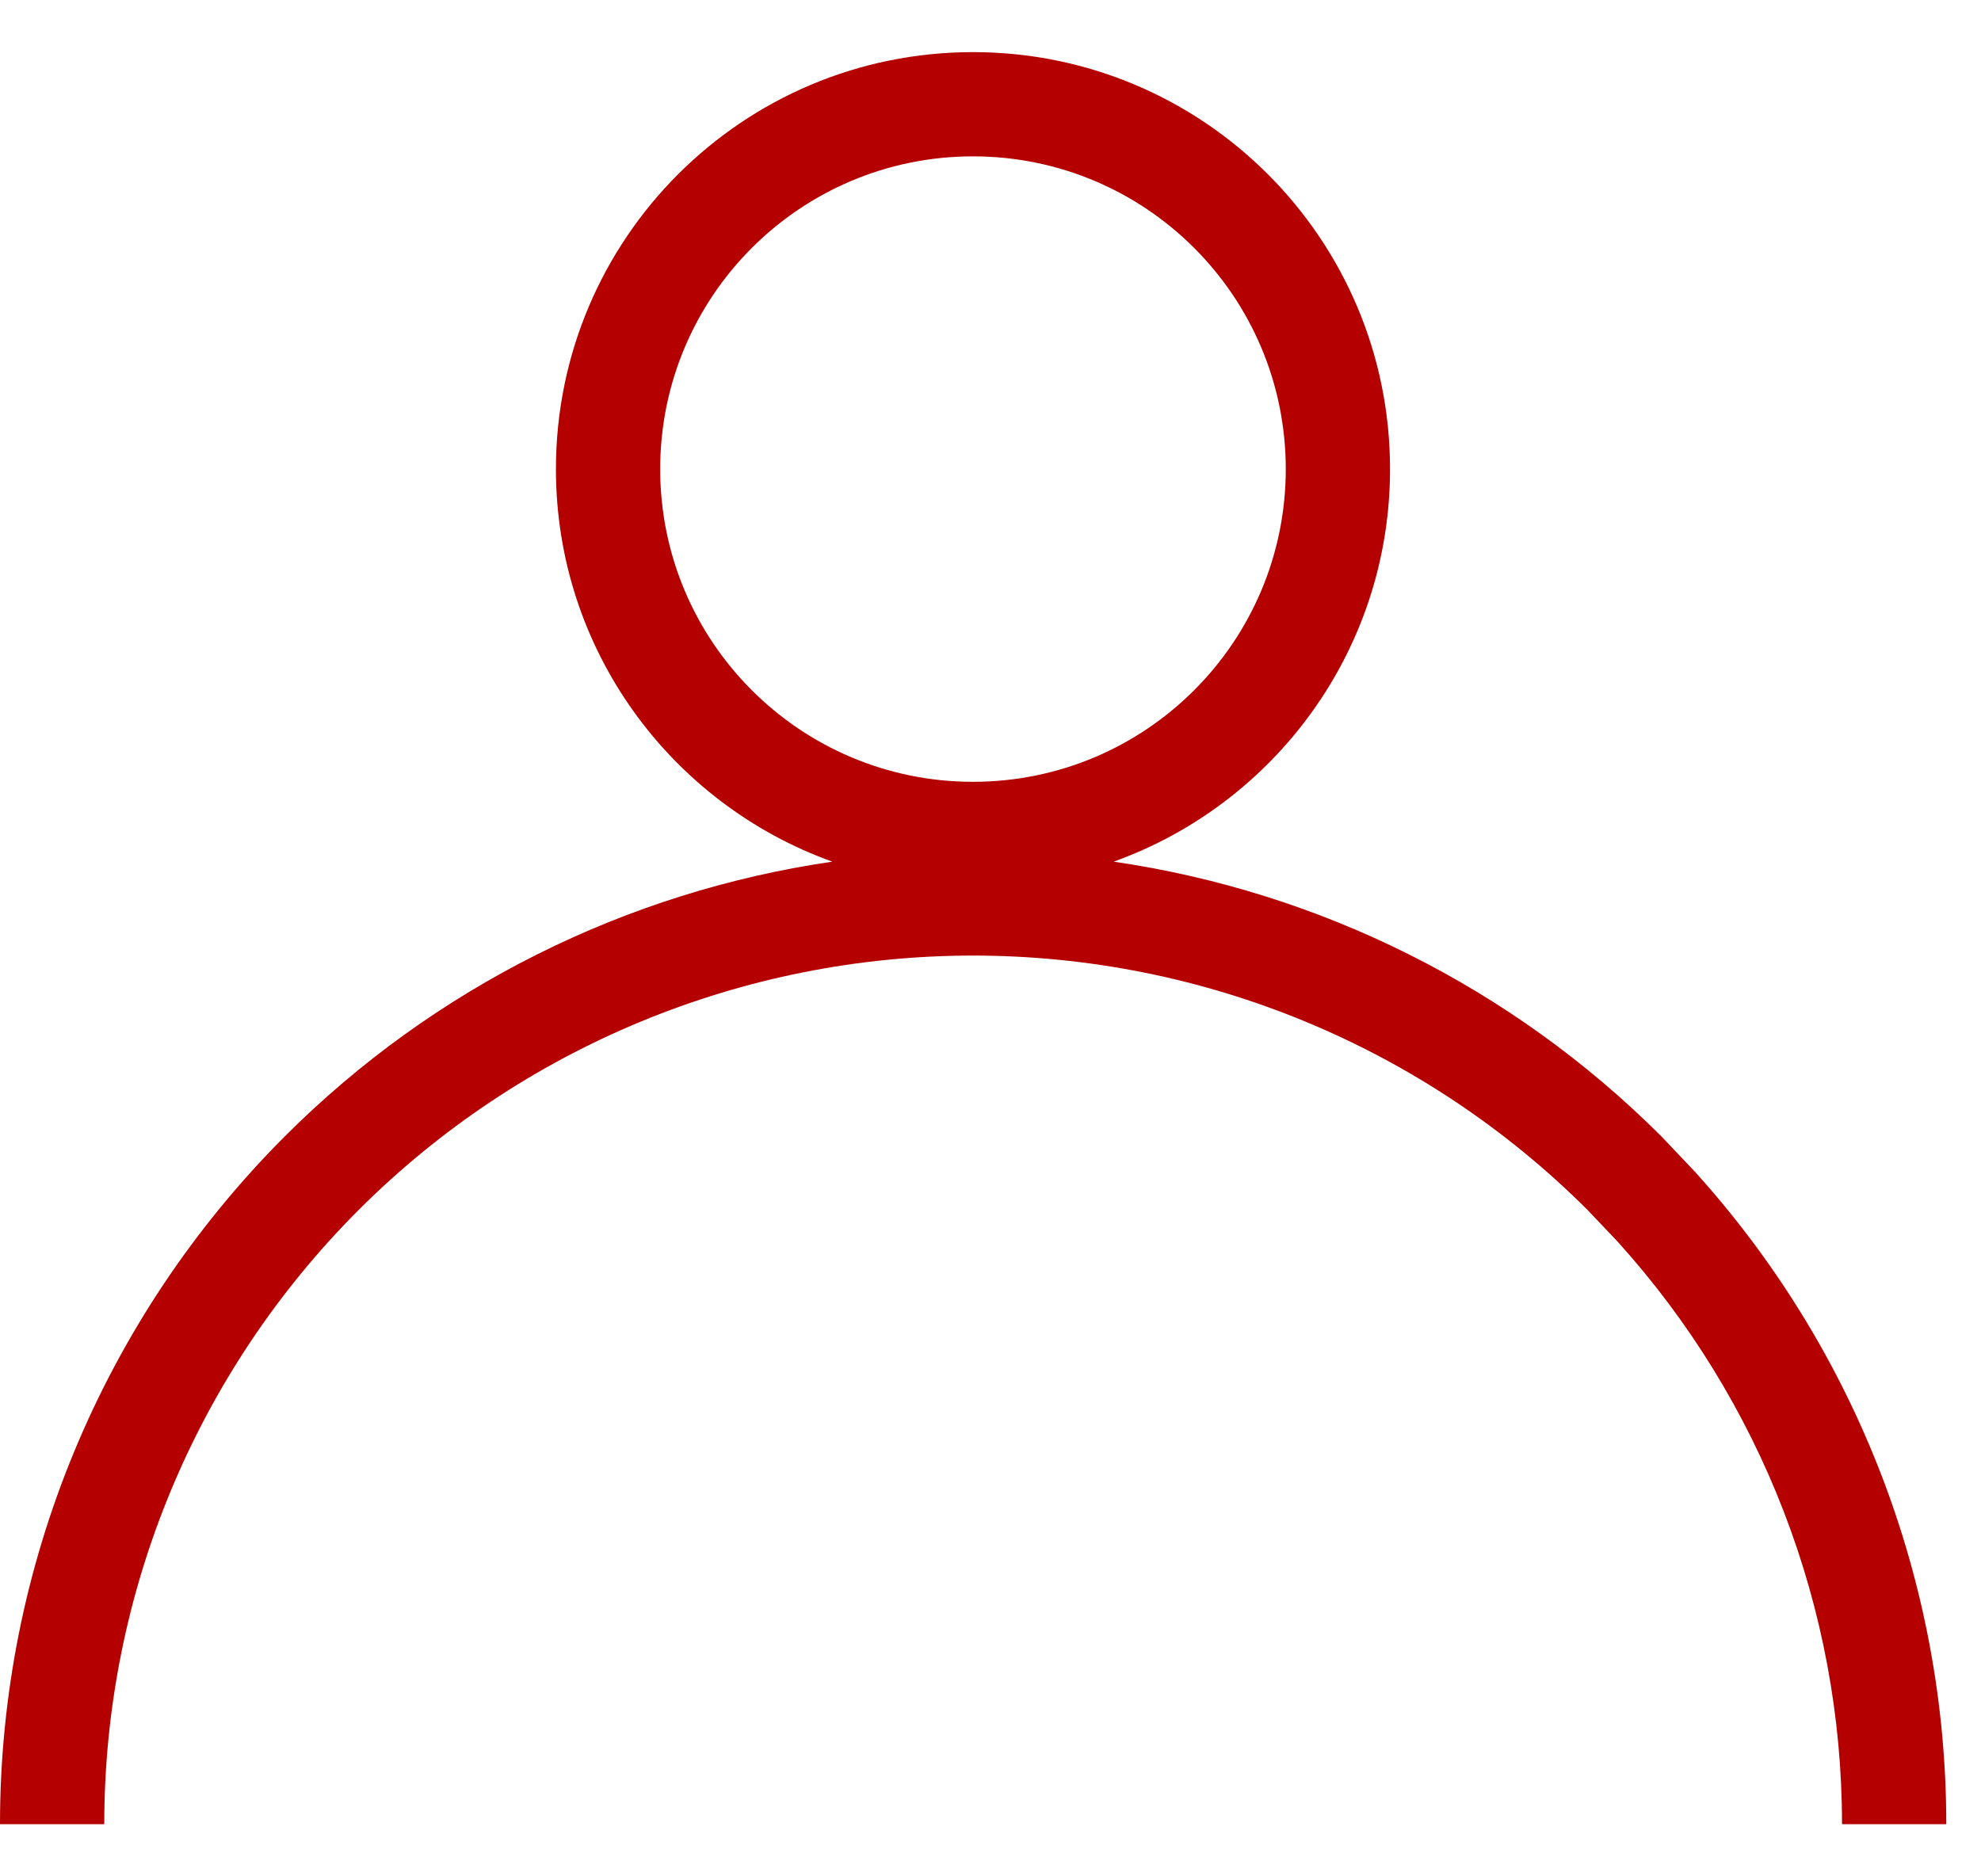 <svg width="19" height="18" viewBox="0 0 19 18" fill="none" xmlns="http://www.w3.org/2000/svg">
<path d="M9.332 0.5C11.541 0.5 13.332 2.291 13.332 4.5C13.332 6.236 12.226 7.712 10.681 8.266C12.658 8.554 14.503 9.471 15.933 10.9L16.252 11.236C17.802 12.948 18.667 15.18 18.667 17.5H17.667C17.667 15.428 16.895 13.436 15.511 11.907L15.226 11.607C13.663 10.045 11.543 9.167 9.333 9.167C7.123 9.167 5.003 10.045 3.44 11.607C1.878 13.17 1 15.29 1 17.5H0C8.61216e-05 15.025 0.983 12.651 2.733 10.9C4.162 9.471 6.007 8.554 7.983 8.266C6.438 7.712 5.332 6.236 5.332 4.5C5.332 2.291 7.123 0.5 9.332 0.5ZM9.332 1.5C7.675 1.5 6.332 2.843 6.332 4.5C6.332 6.157 7.675 7.5 9.332 7.5C10.989 7.5 12.332 6.157 12.332 4.5C12.332 2.843 10.989 1.5 9.332 1.5Z" fill="#B50000"/>
</svg>
